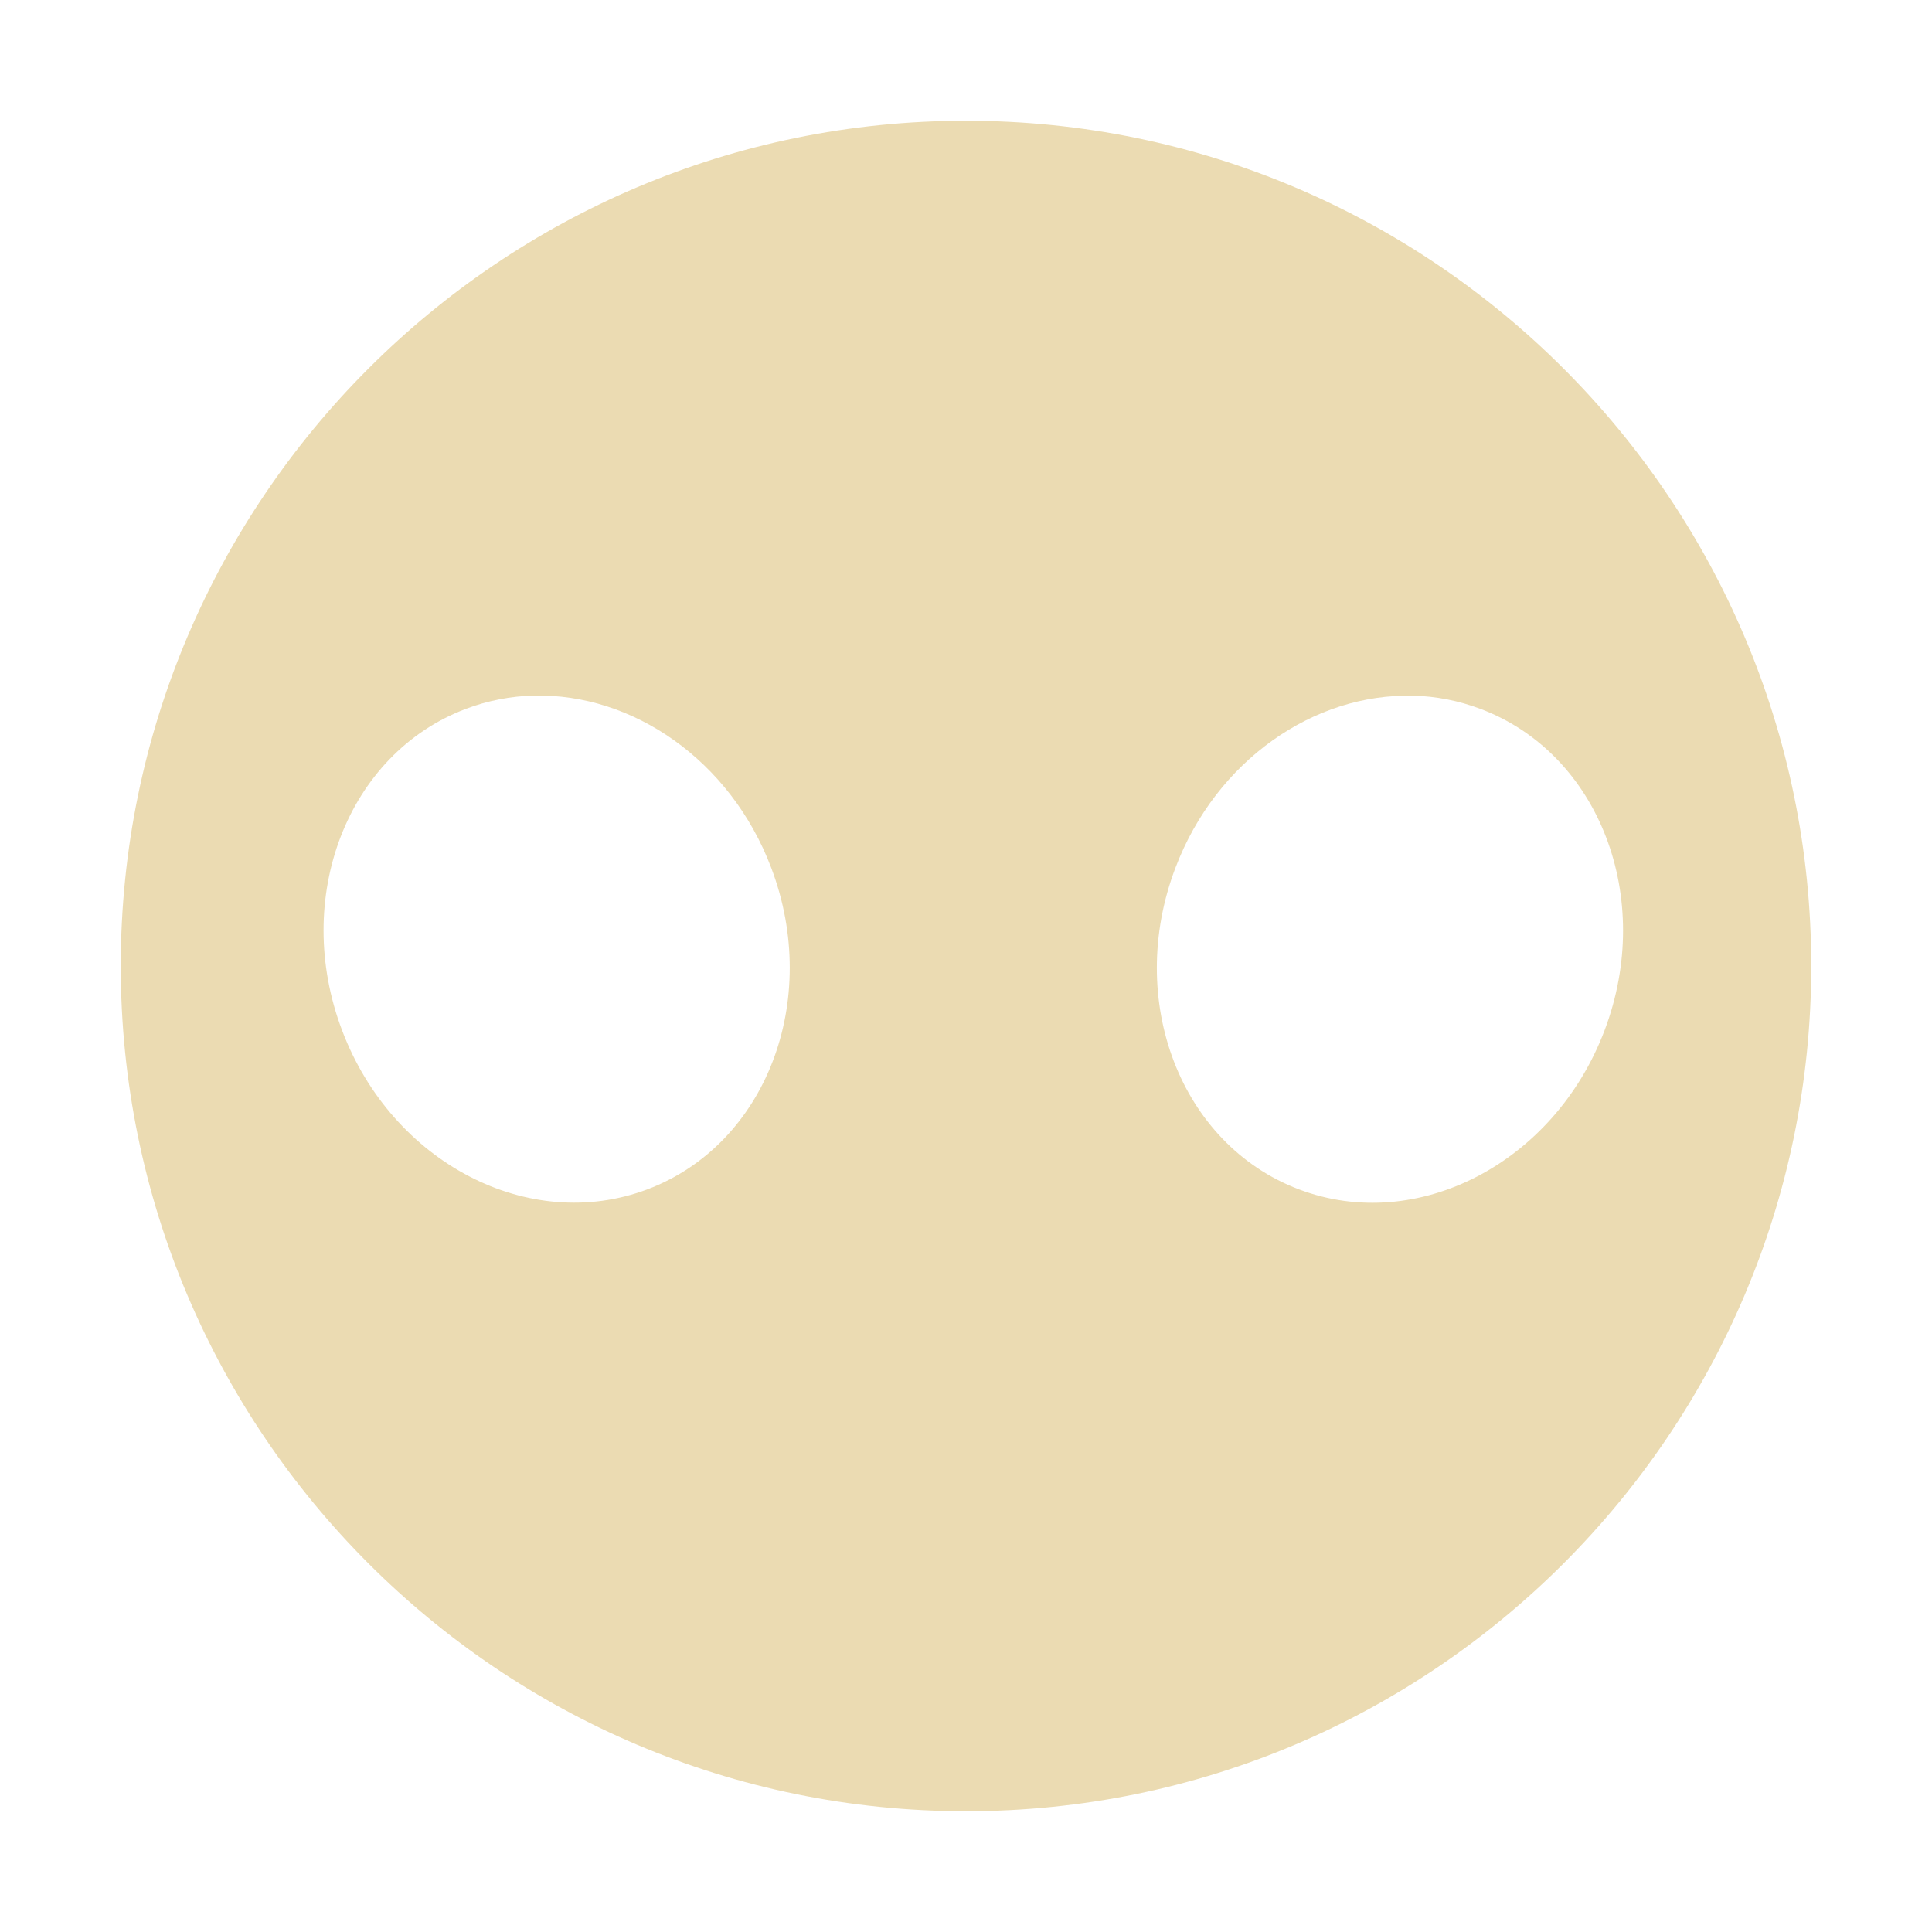 <svg width="16" height="16" version="1.1" xmlns="http://www.w3.org/2000/svg">
  <defs>
    <style id="current-color-scheme" type="text/css">.ColorScheme-Text { color:#ebdbb2; } .ColorScheme-Highlight { color:#458588; }</style>
  </defs>
  <path class="ColorScheme-Text" d="m8 1c-3.862 0-7 3.138-7 7s3.138 7 7 7 7-3.138 7-7-3.138-7-7-7zm-3.581 4.761c0.819-0.022 1.631 0.535 1.968 1.426 0.416 1.097-0.043 2.291-1.024 2.662-0.981 0.371-2.115-0.218-2.53-1.316-0.416-1.097 0.043-2.291 1.024-2.662 0.184-0.07 0.373-0.105 0.562-0.111zm7.283 0c0.189 0.005 0.378 0.041 0.562 0.111 0.981 0.371 1.44 1.565 1.024 2.662-0.416 1.097-1.55 1.687-2.53 1.316-0.981-0.371-1.44-1.565-1.024-2.662 0.338-0.892 1.15-1.448 1.969-1.426z" fill="currentColor"/>
</svg>
